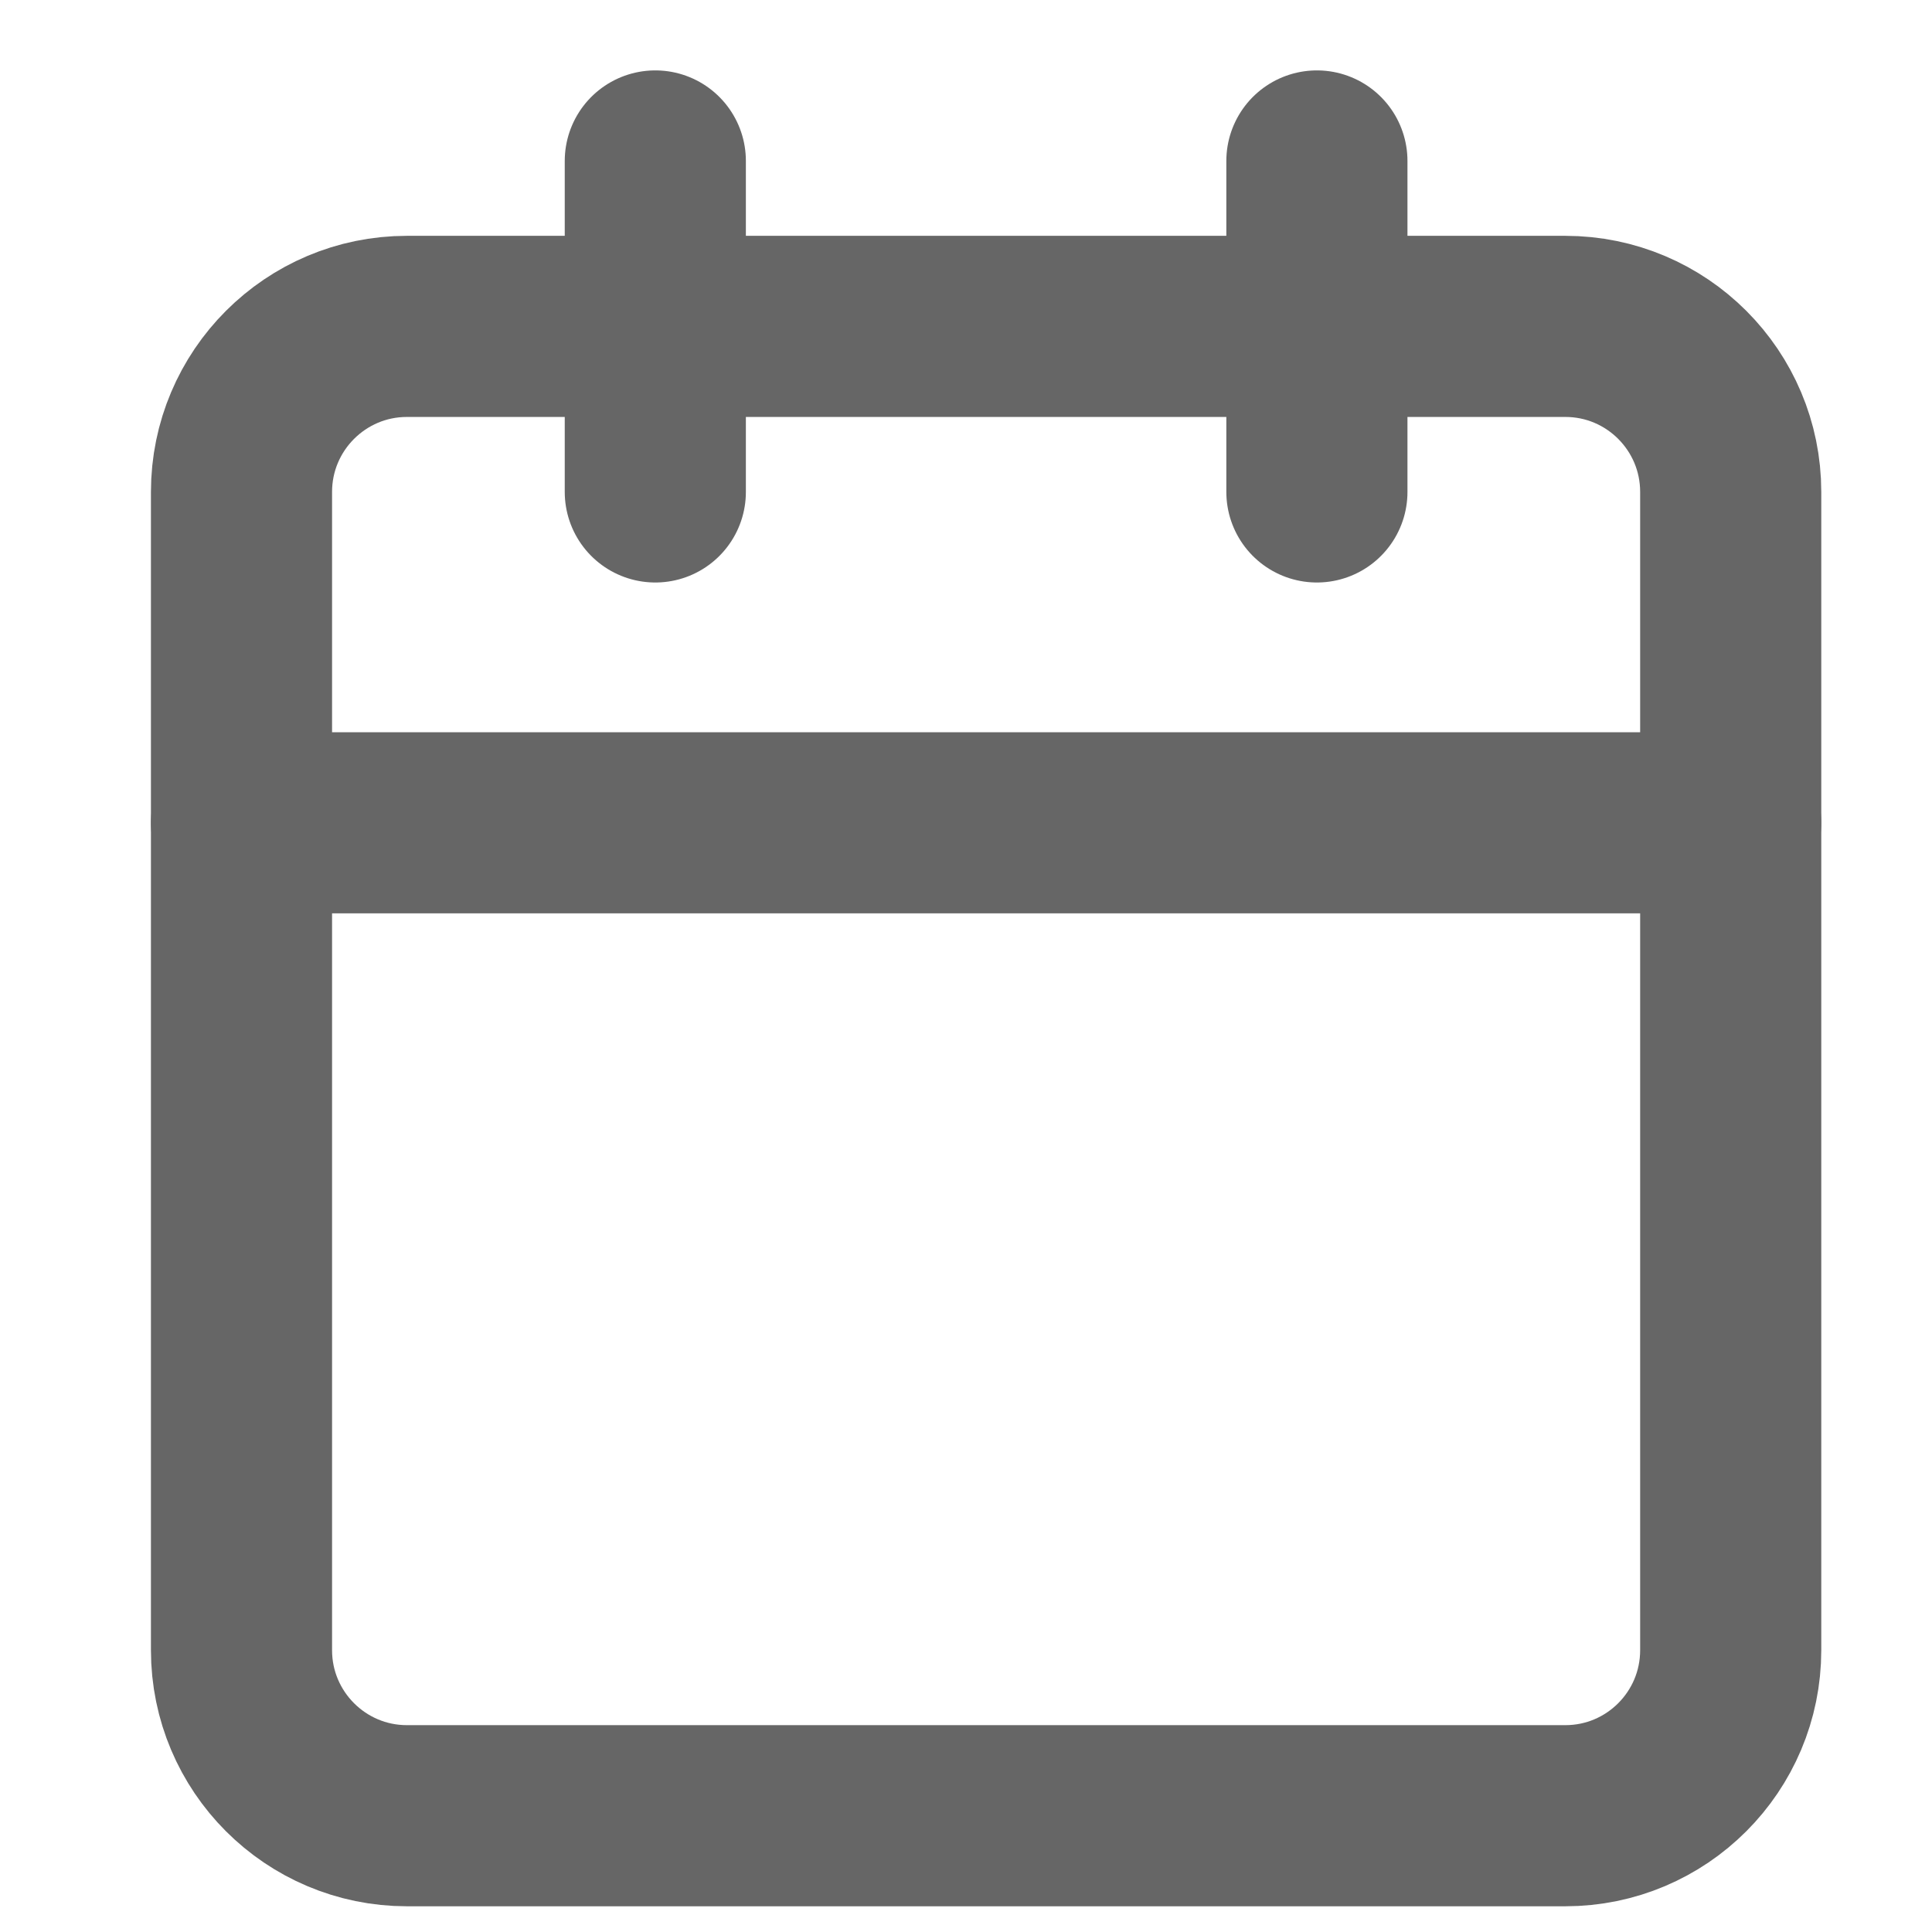 <svg width="16" height="16" viewBox="0 0 16 16" fill="none" xmlns="http://www.w3.org/2000/svg">
<path d="M12.963 2.703H3.37C2.614 2.703 2 3.317 2 4.074V13.666C2 14.423 2.614 15.037 3.37 15.037H12.963C13.72 15.037 14.333 14.423 14.333 13.666V4.074C14.333 3.317 13.72 2.703 12.963 2.703Z" stroke="#666666" stroke-width="1.5" stroke-linecap="round" stroke-linejoin="round"/>
<path d="M10.906 1.333V4.074" stroke="#666666" stroke-width="1.5" stroke-linecap="round" stroke-linejoin="round"/>
<path d="M5.427 1.333V4.074" stroke="#666666" stroke-width="1.5" stroke-linecap="round" stroke-linejoin="round"/>
<path d="M2 6.814H14.333" stroke="#666666" stroke-width="1.5" stroke-linecap="round" stroke-linejoin="round"/>
</svg>
